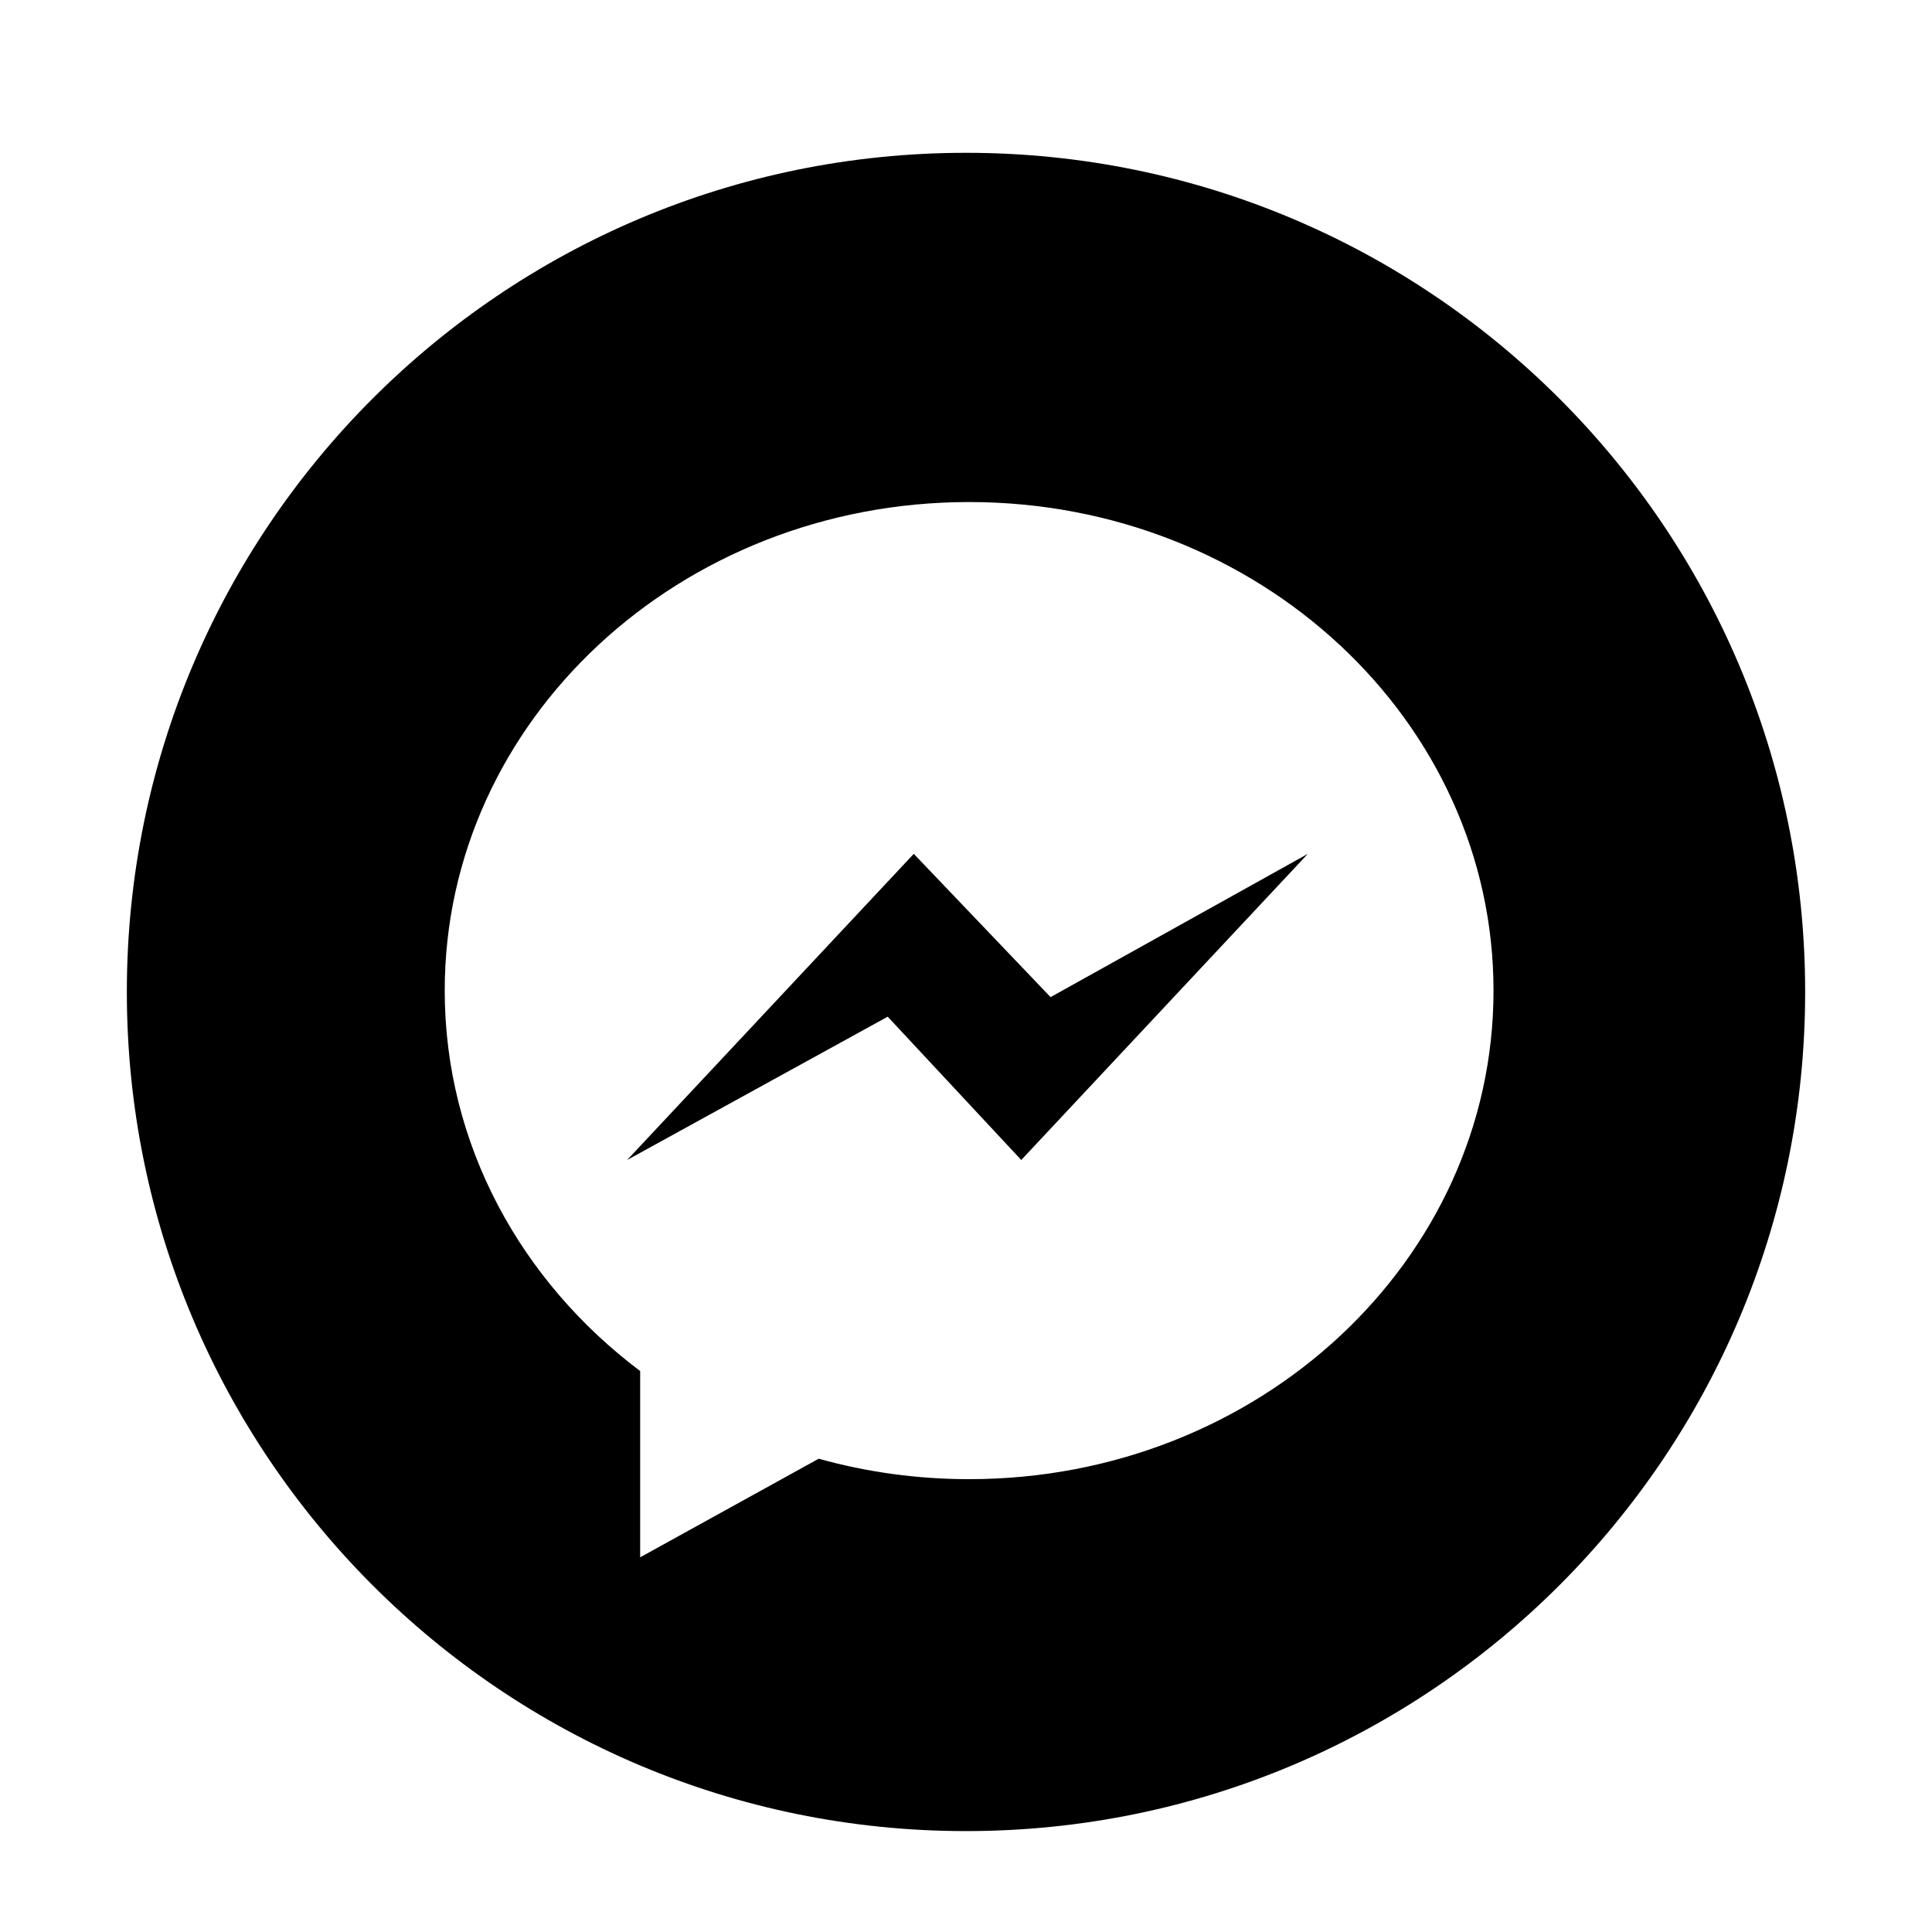 <?xml version="1.0" encoding="utf-8"?>
<!-- Generator: Adobe Illustrator 19.2.1, SVG Export Plug-In . SVG Version: 6.00 Build 0)  -->
<svg version="1.1" id="Layer_1" xmlns="http://www.w3.org/2000/svg" xmlns:xlink="http://www.w3.org/1999/xlink" x="0px" y="0px"
	 width="56.693px" height="56.693px" viewBox="0 0 56.693 56.693" style="enable-background:new 0 0 56.693 56.693;"
	 xml:space="preserve">
<g>
	<polygon points="26.814,25.055 18.403,34.039 26.049,29.834 29.968,34.039 38.378,25.055 30.828,29.26 	"/>
	<path d="M28.347,4.484c-13.6,0-24.625,11.023-24.625,24.623c0,13.6,11.025,24.625,24.625,24.625
		c13.599,0,24.624-11.025,24.624-24.625C52.971,15.508,41.946,4.484,28.347,4.484z M28.438,43.405
		c-1.534,0-3.015-0.21-4.414-0.6l-5.239,2.893v-5.466c-3.497-2.628-5.735-6.652-5.735-11.164
		c0-7.918,6.889-14.336,15.388-14.336S43.826,21.151,43.826,29.069C43.826,36.987,36.937,43.405,28.438,43.405z"/>
</g>
</svg>
